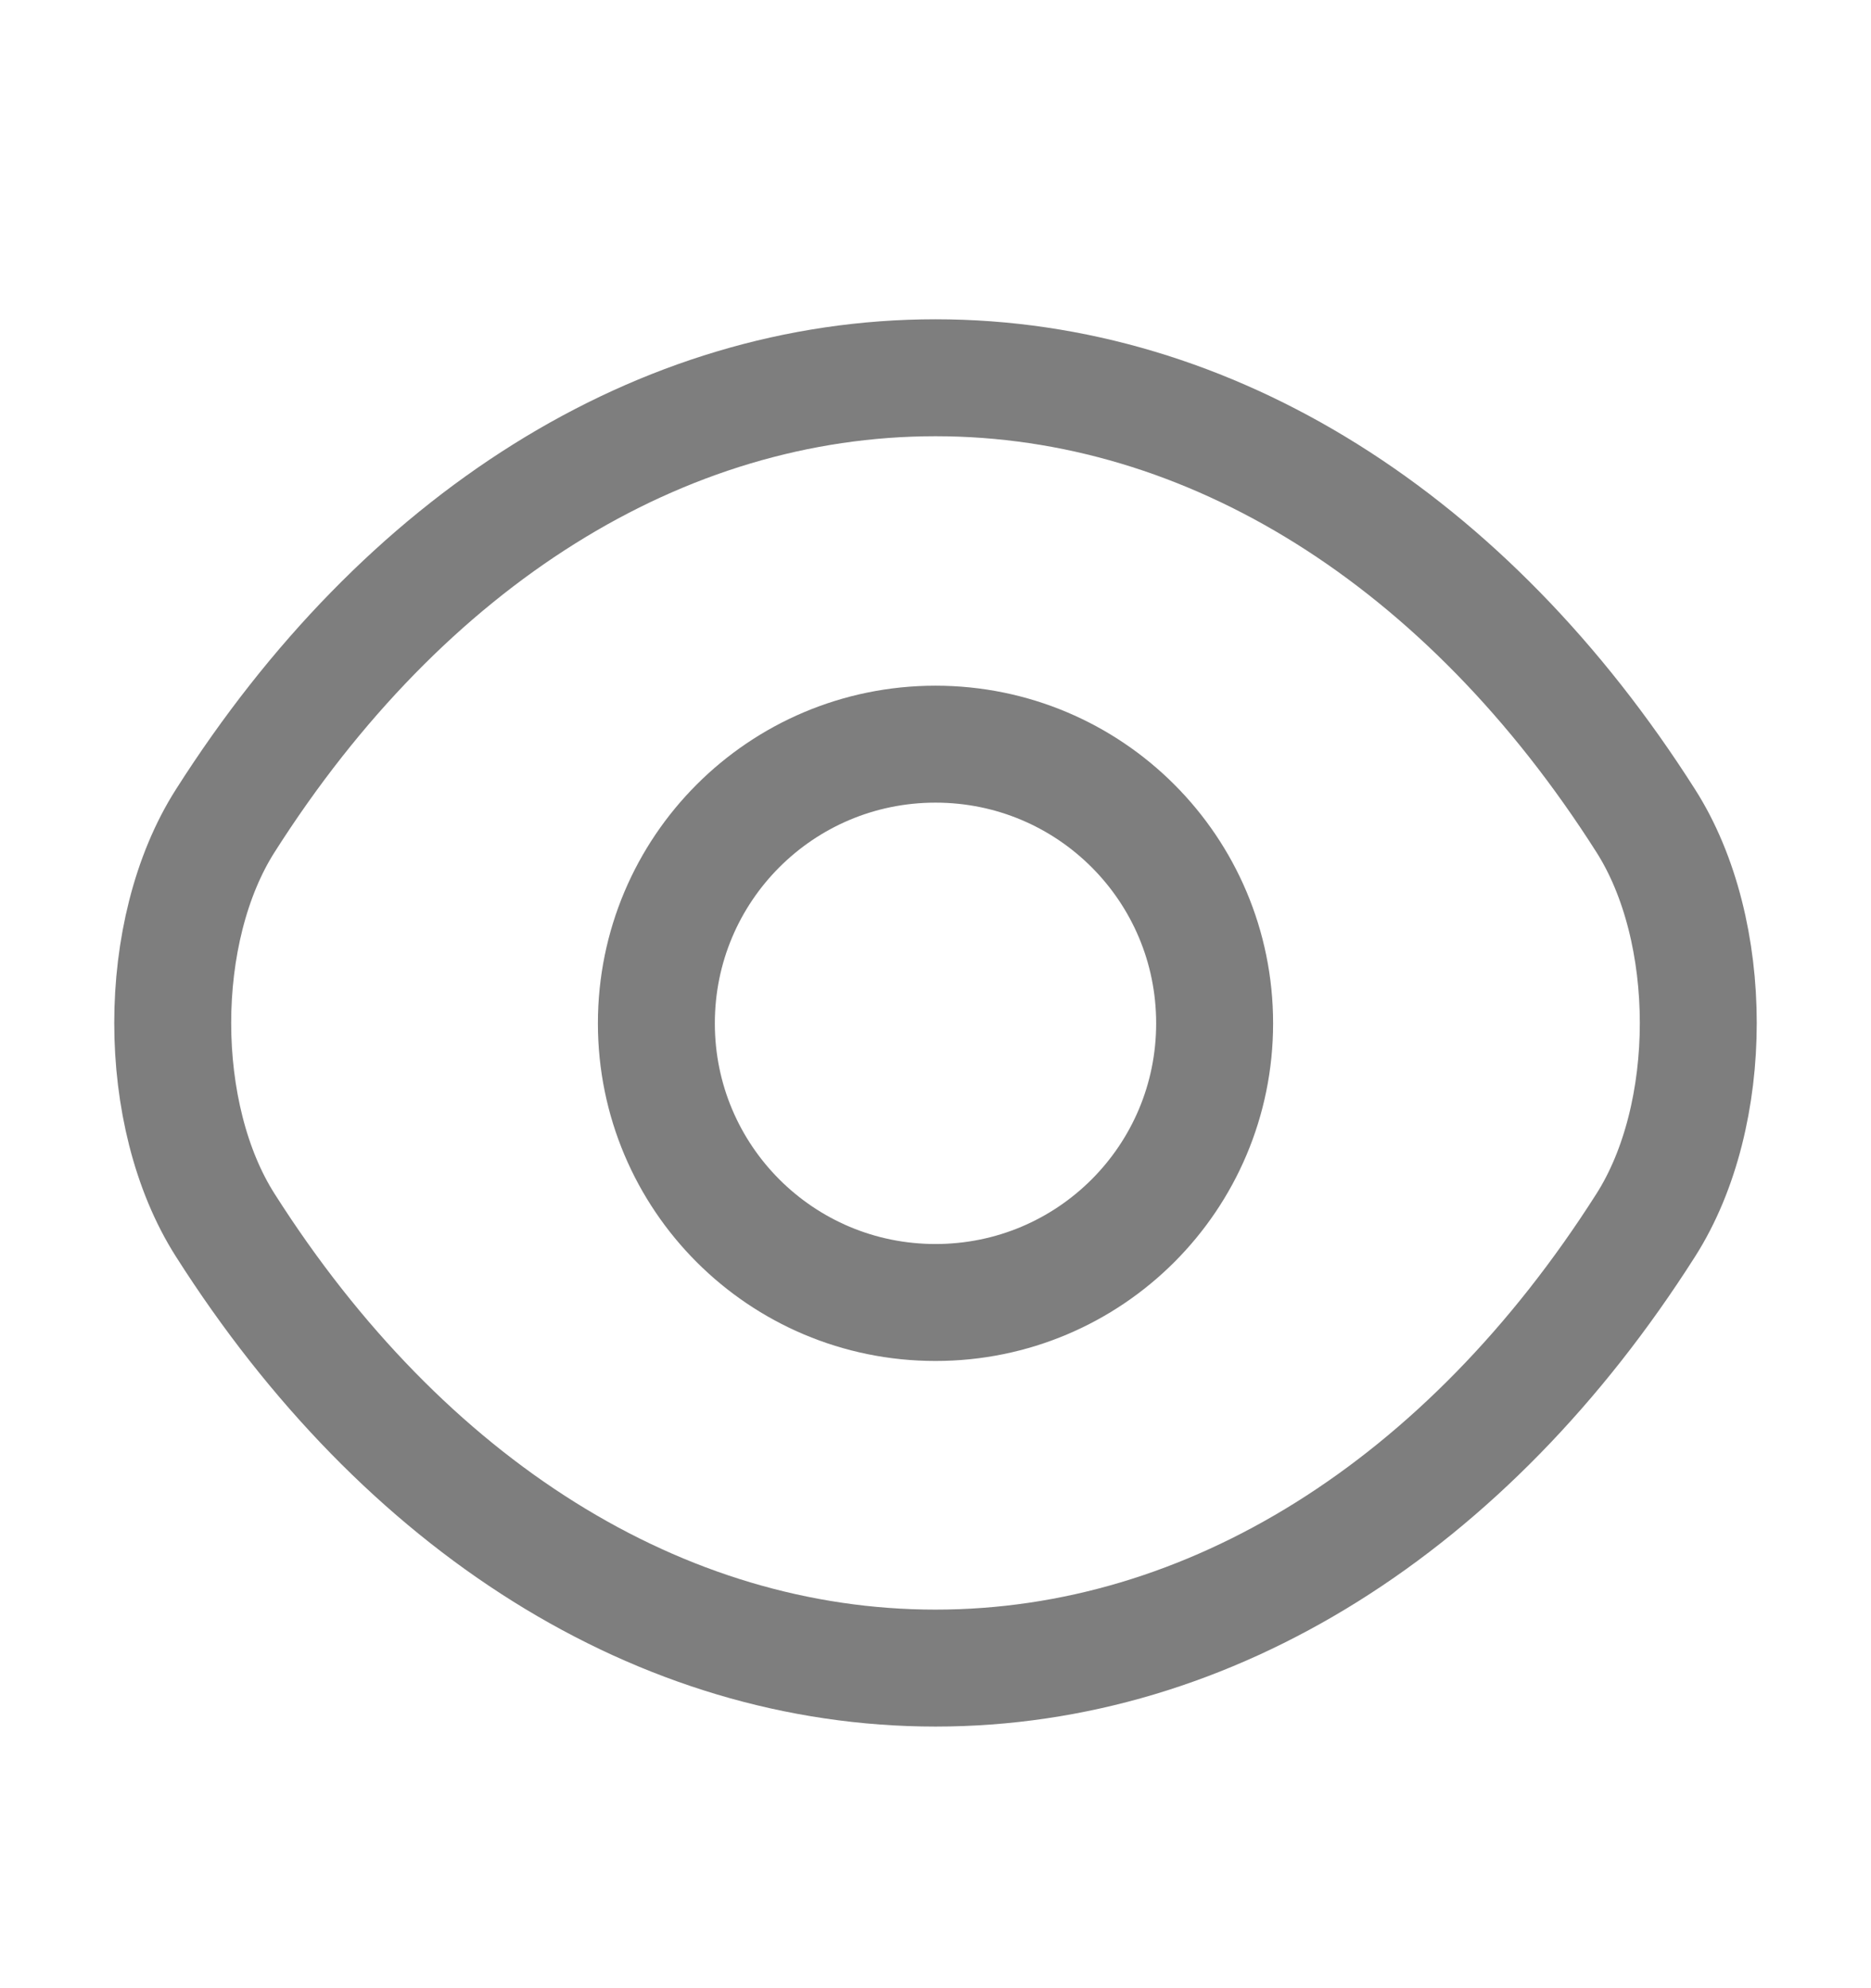 <svg width="16" height="17" viewBox="0 0 16 17" fill="none" xmlns="http://www.w3.org/2000/svg">
<path d="M10.387 8.75C10.387 10.07 9.32 11.137 8 11.137C6.68 11.137 5.613 10.07 5.613 8.75C5.613 7.43 6.68 6.363 8 6.363C9.32 6.363 10.387 7.43 10.387 8.75Z" stroke="#7E7E7E" stroke-linecap="round" stroke-linejoin="round"/>
<path d="M8 14.263C10.353 14.263 12.547 12.877 14.073 10.477C14.673 9.537 14.673 7.957 14.073 7.017C12.547 4.617 10.353 3.23 8 3.23C5.647 3.23 3.453 4.617 1.927 7.017C1.327 7.957 1.327 9.537 1.927 10.477C3.453 12.877 5.647 14.263 8 14.263Z" stroke="#7E7E7E" stroke-linecap="round" stroke-linejoin="round"/>
</svg>
